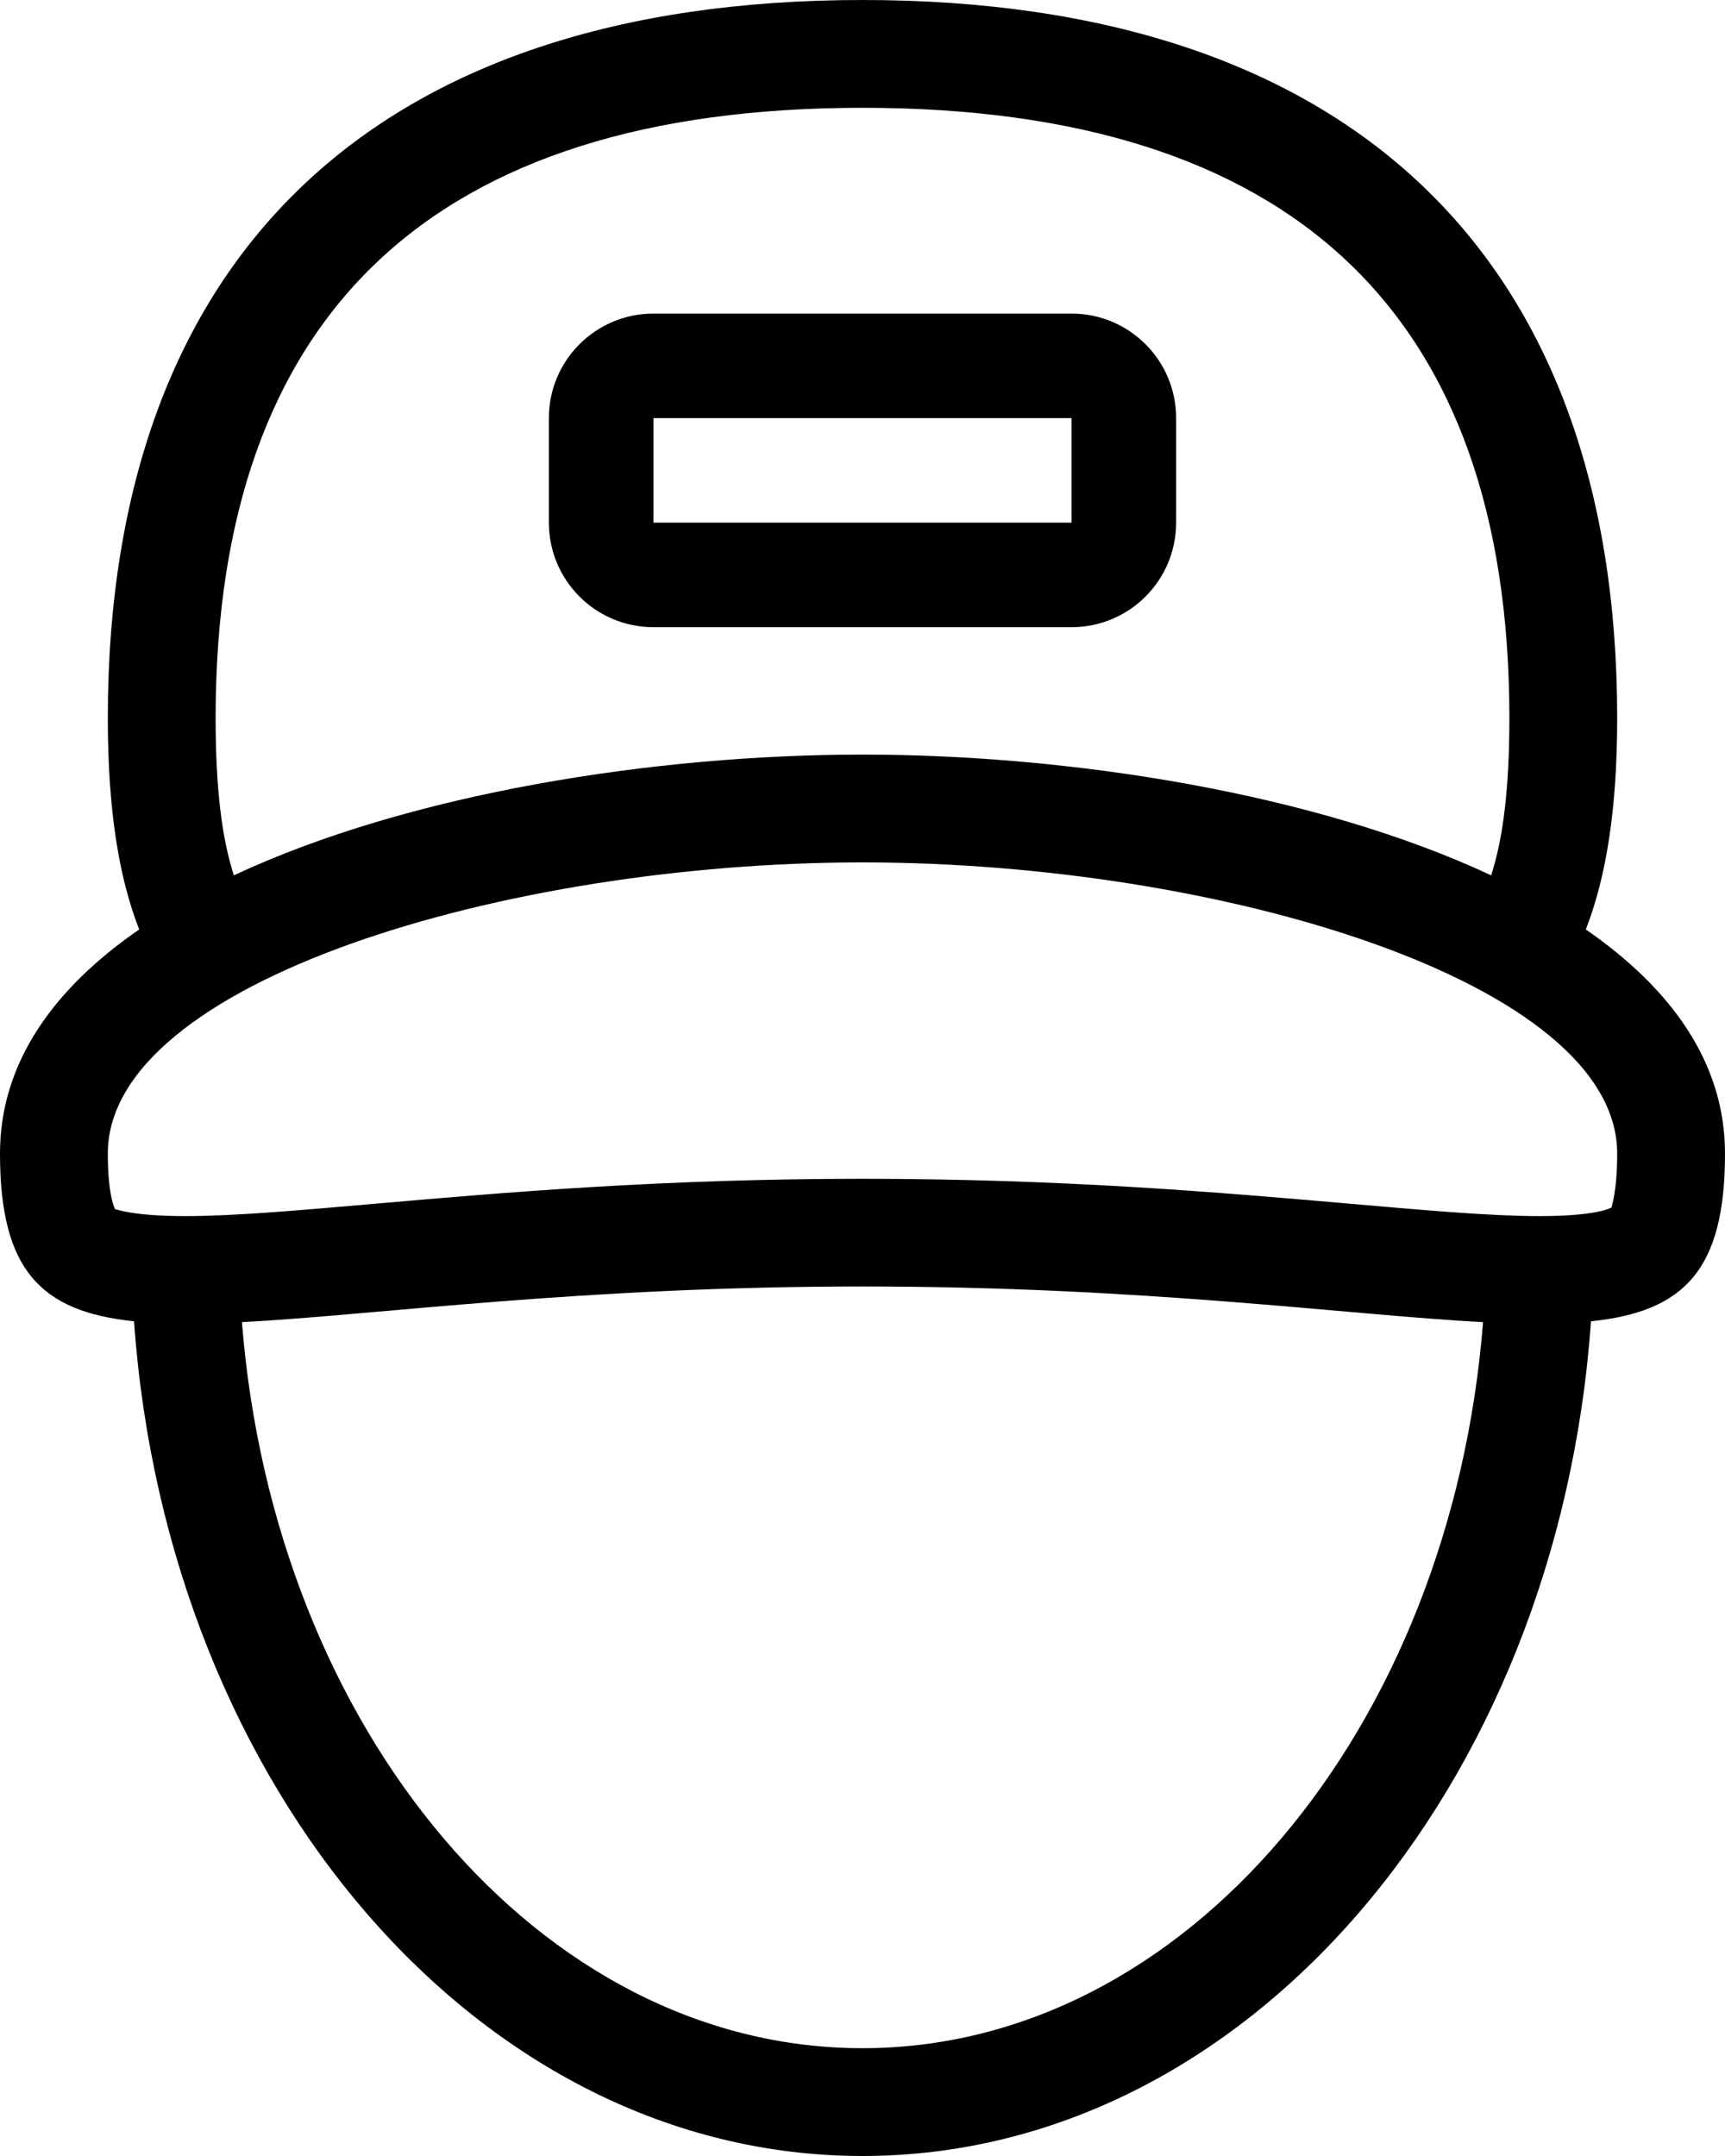 <svg width="16px" height="20px" viewBox="0 0 16 20" version="1.1" xmlns="http://www.w3.org/2000/svg" xmlns:xlink="http://www.w3.org/1999/xlink">
    <g stroke="none" stroke-width="1" fill-rule="evenodd">
        <g transform="translate(-261, -464)" fill-rule="nonzero">
            <g transform="translate(245, 452)">
                <g transform="translate(16, 12)">
                    <g>
                        <path d="M14.709,8.622 C15.497,9.167 16,9.854 16,10.701 C16,11.779 15.624,12.167 14.757,12.257 C14.449,16.594 11.55,20 8,20 C4.45,20 1.551,16.594 1.243,12.257 C0.376,12.167 0,11.779 0,10.701 C0,9.855 0.502,9.167 1.291,8.622 C1.101,8.137 1,7.505 1,6.661 C1,2.369 3.49,0 8,0 C12.51,0 15,2.369 15,6.661 C15,7.505 14.898,8.137 14.709,8.622 Z M8,1 C4.019,1 2,2.904 2,6.661 C2,7.311 2.057,7.772 2.169,8.12 C3.802,7.356 6.08,7 8,7 C9.92,7 12.198,7.356 13.831,8.12 C13.943,7.772 14,7.311 14,6.661 C14,2.904 11.981,1 8,1 Z M8,19 C10.997,19 13.457,16.04 13.756,12.265 C12.485,12.197 10.616,11.934 8,11.934 C5.384,11.934 3.515,12.197 2.244,12.265 C2.543,16.04 5.003,19 8,19 Z M14.948,11.201 C14.943,11.197 15,11.072 15,10.701 C15,9.109 11.311,8 8,8 C4.689,8 1,9.109 1,10.701 C1,11.105 1.068,11.217 1.068,11.218 C1.068,11.217 1.068,11.217 1.069,11.217 C1.082,11.217 1.227,11.281 1.719,11.281 C2.17,11.281 2.749,11.23 3.483,11.166 C4.664,11.063 6.134,10.935 8,10.935 C9.866,10.935 11.336,11.063 12.518,11.166 C13.251,11.23 13.83,11.281 14.281,11.281 C14.783,11.281 14.924,11.214 14.948,11.201 Z M9.939,2.909 C10.475,2.909 10.909,3.343 10.909,3.879 L10.909,4.848 C10.909,5.384 10.475,5.818 9.939,5.818 L6.061,5.818 C5.525,5.818 5.091,5.384 5.091,4.848 L5.091,3.879 C5.091,3.343 5.525,2.909 6.061,2.909 L9.939,2.909 Z M9.939,4.848 L9.939,3.879 L6.061,3.879 L6.061,4.848 L9.939,4.848 Z"></path>
                    </g>
                </g>
            </g>
        </g>
    </g>
</svg>